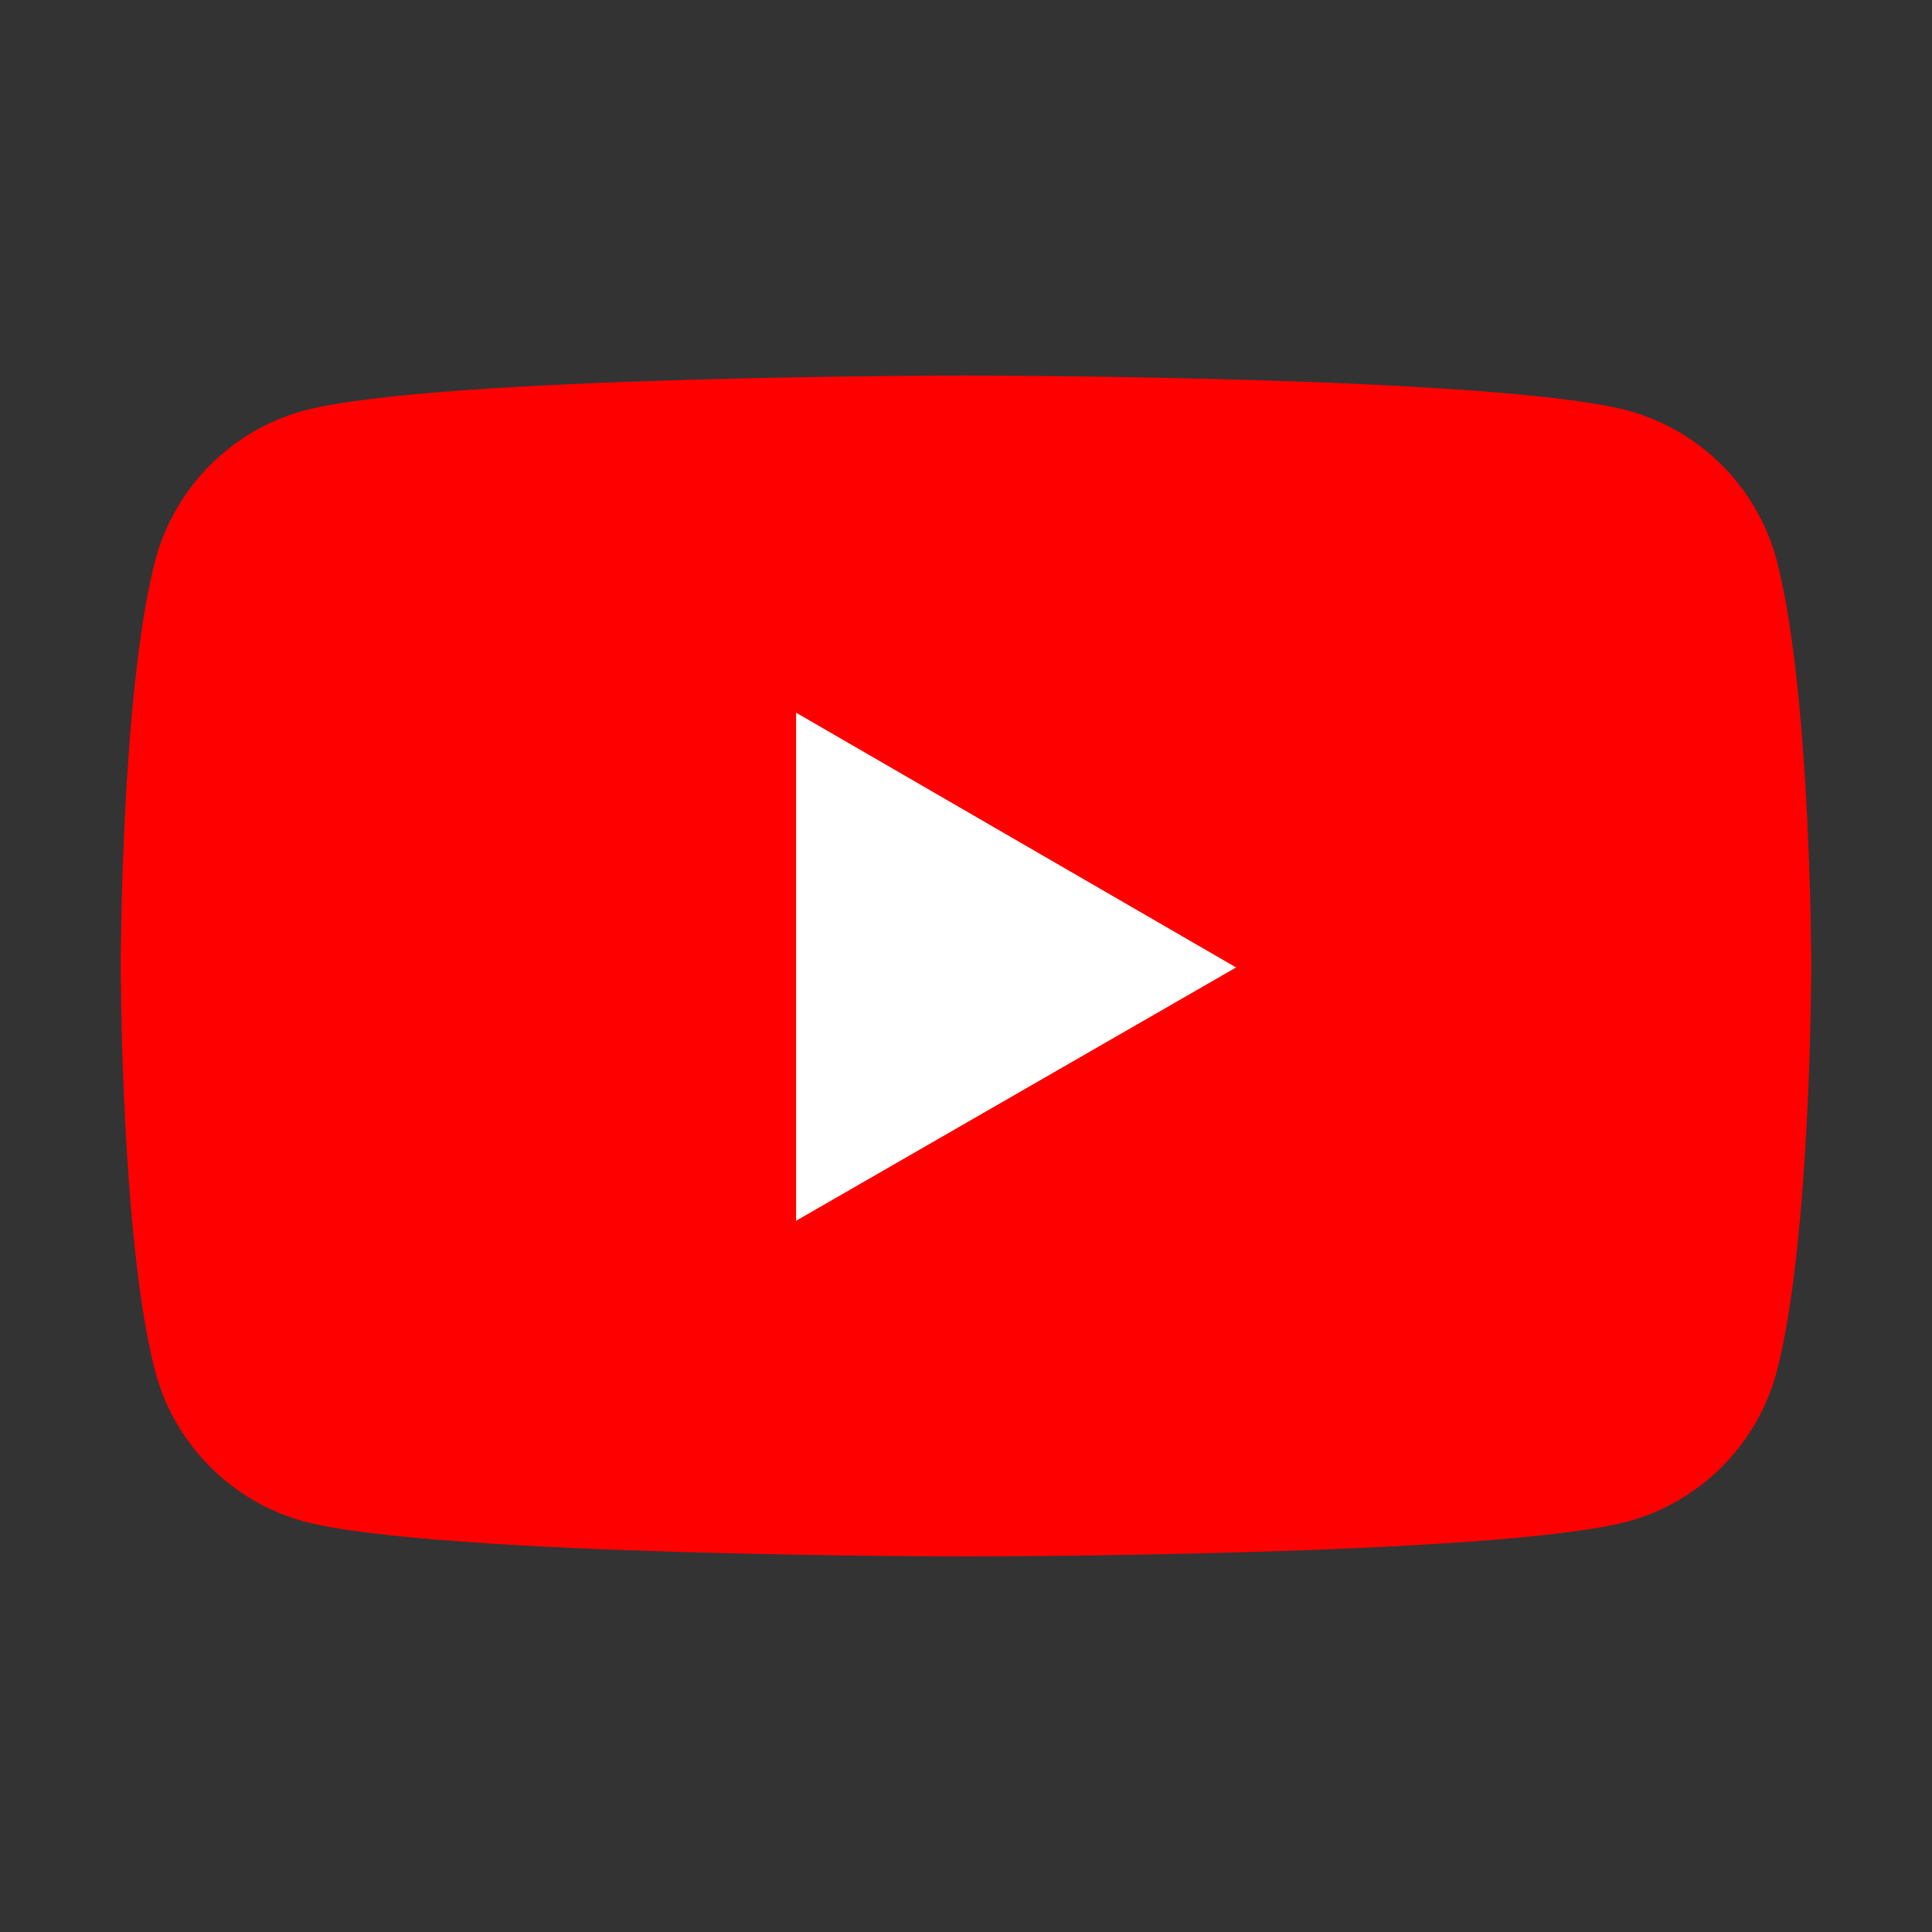 <svg width="40" height="40" viewBox="0 0 40 40" fill="none" xmlns="http://www.w3.org/2000/svg">
<rect x="0" y="0" width="40" height="40" fill="#333333" stroke="none"/>
<path d="M36.78 11.582C36.58 10.844 36.19 10.17 35.648 9.629C35.107 9.088 34.434 8.698 33.695 8.498C30.955 7.775 20 7.775 20 7.775C20 7.775 9.045 7.775 6.305 8.498C4.805 8.9 3.625 10.082 3.22 11.582C2.5 14.32 2.5 20 2.5 20C2.5 20 2.5 25.707 3.22 28.418C3.625 29.918 4.808 31.1 6.305 31.503C9.045 32.225 20 32.225 20 32.225C20 32.225 30.955 32.225 33.695 31.503C34.434 31.302 35.107 30.912 35.648 30.371C36.19 29.83 36.58 29.156 36.78 28.418C37.5 25.68 37.5 20 37.5 20C37.5 20 37.5 14.32 36.78 11.582Z" fill="#FF0000"/>
<path d="M16.482 25.275L25.592 20.03L16.482 14.755V25.275Z" fill="white"/>
</svg>
